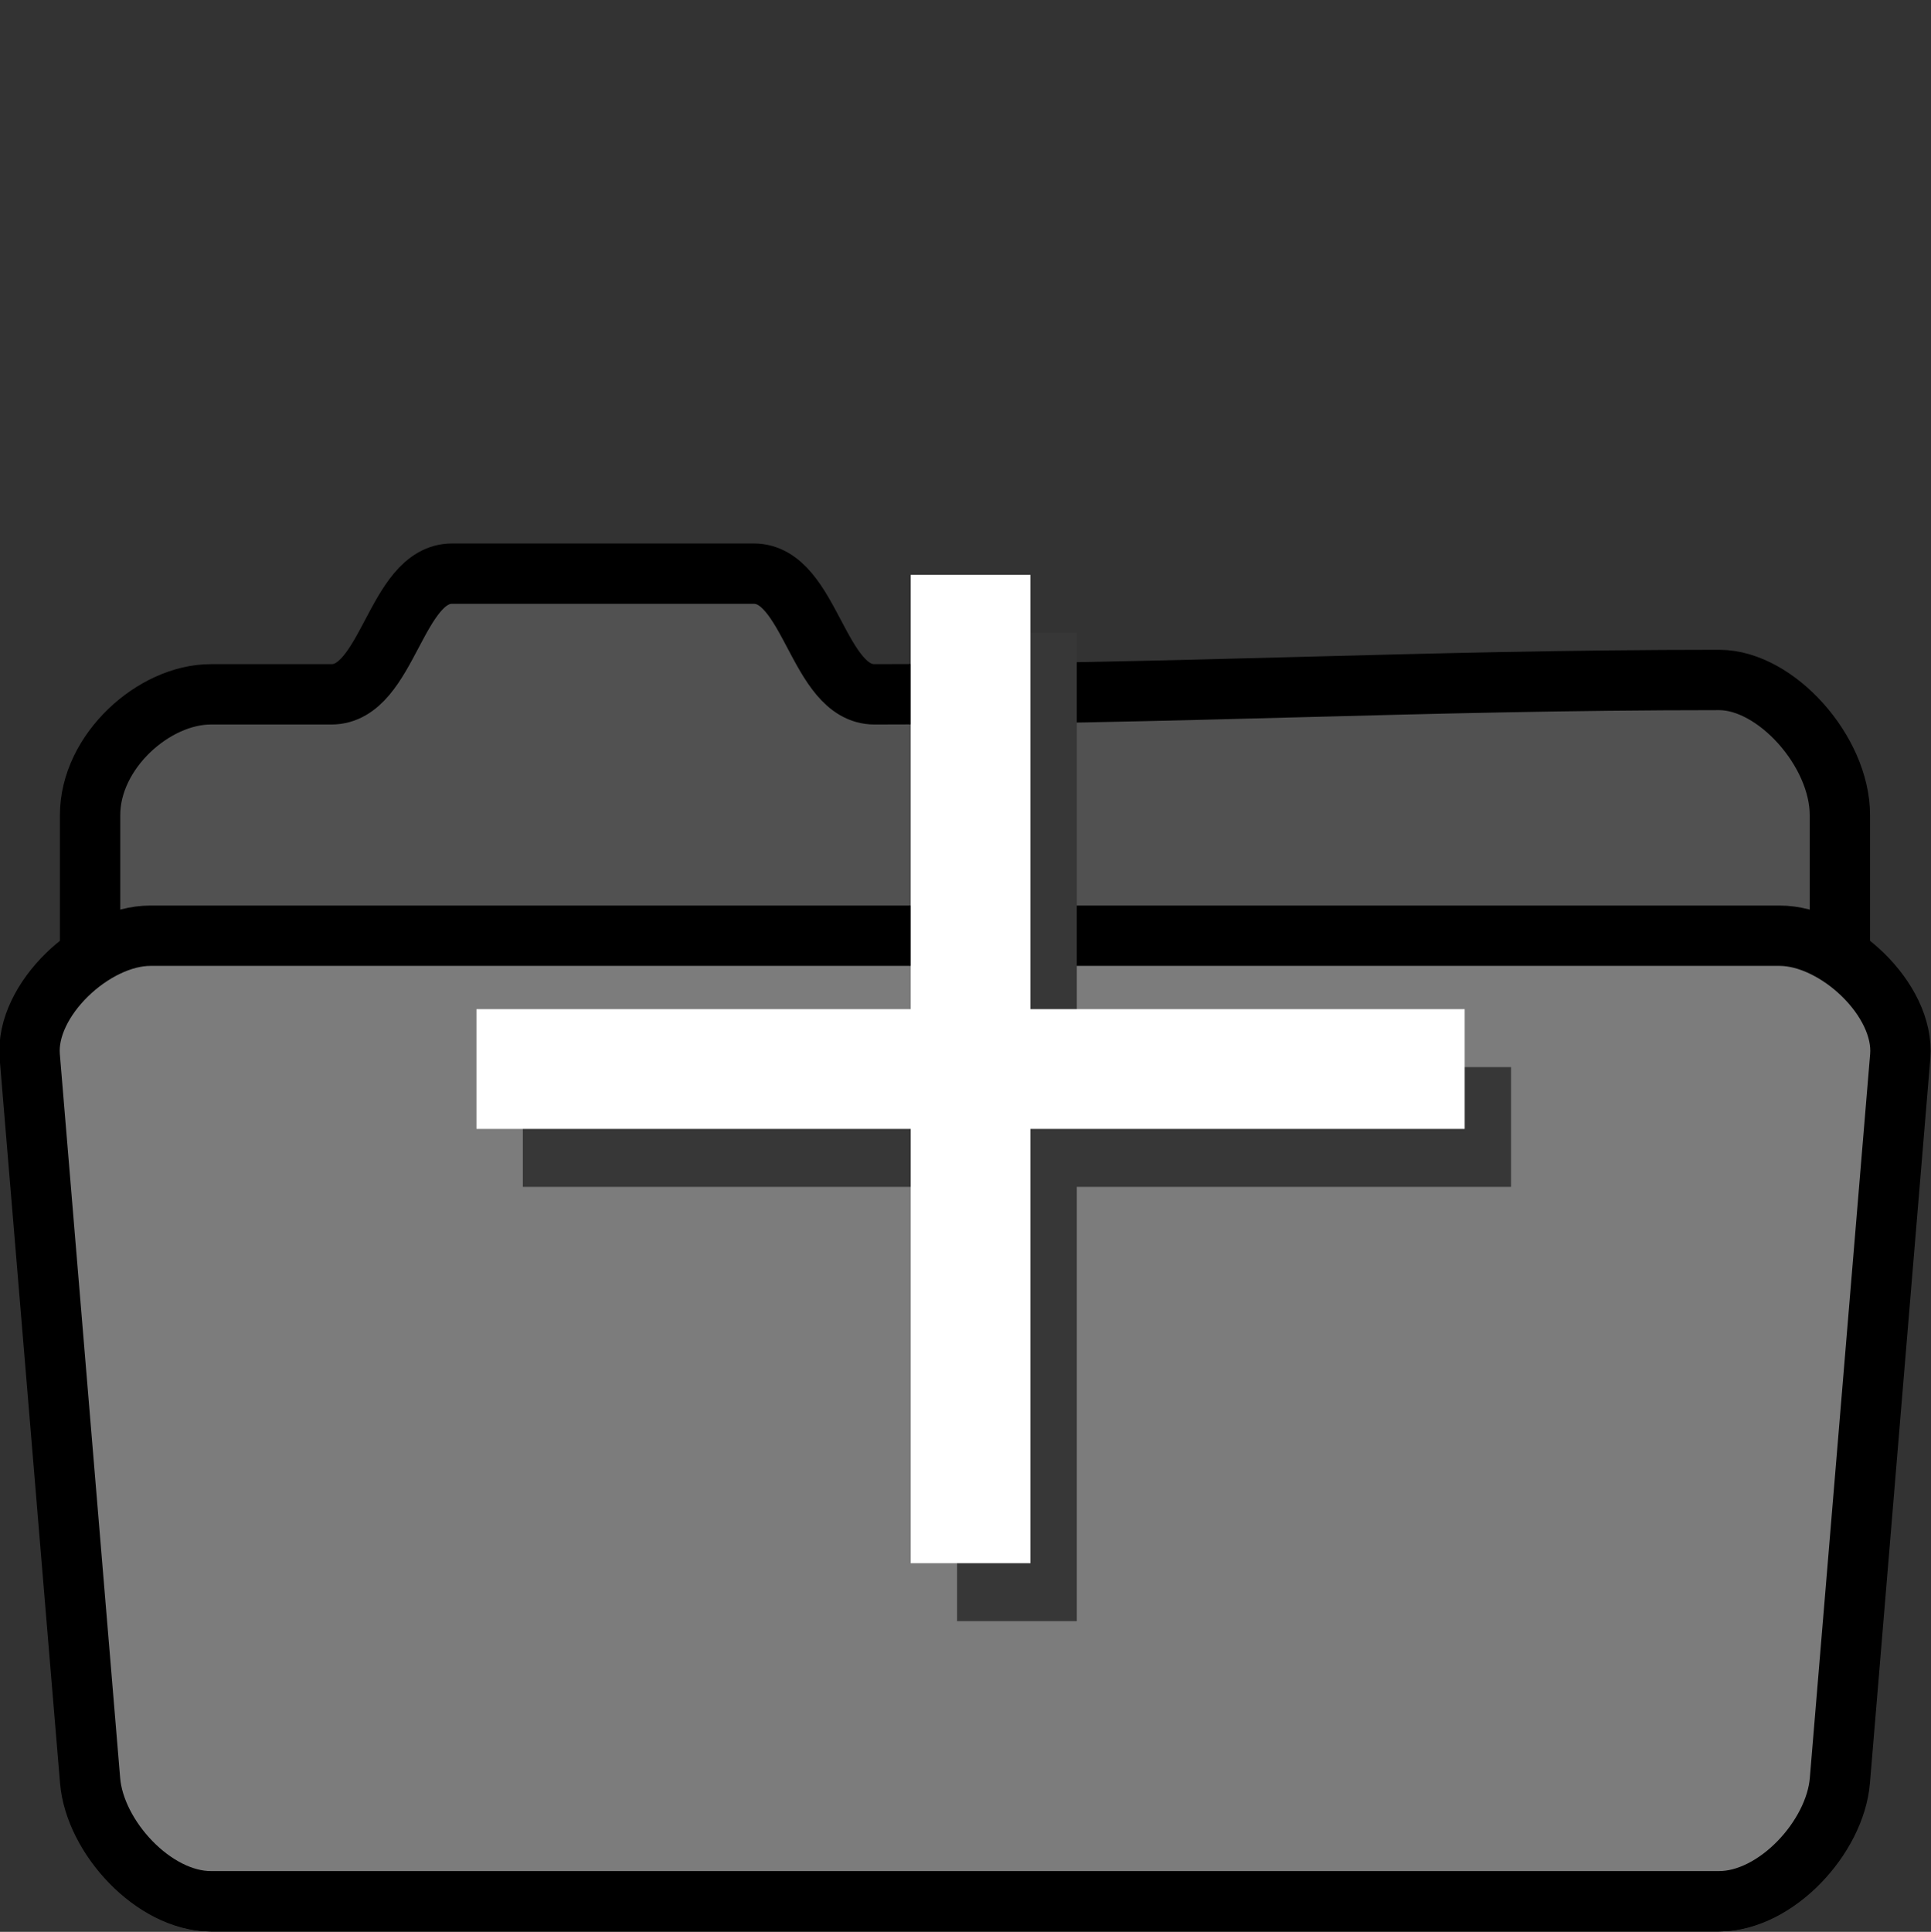 <?xml version="1.0" encoding="UTF-8" standalone="no"?>
<!-- Created with Inkscape (http://www.inkscape.org/) -->

<svg
   xmlns:dc="http://purl.org/dc/elements/1.1/"
   xmlns:cc="http://creativecommons.org/ns#"
   xmlns:rdf="http://www.w3.org/1999/02/22-rdf-syntax-ns#"
   xmlns:svg="http://www.w3.org/2000/svg"
   xmlns="http://www.w3.org/2000/svg"
   xmlns:sodipodi="http://sodipodi.sourceforge.net/DTD/sodipodi-0.dtd"
   xmlns:inkscape="http://www.inkscape.org/namespaces/inkscape"
   version="1.1"
   width="32.003"
   height="32.013"
   id="svg2"
   xml:space="preserve"
   inkscape:version="0.91 r"
   sodipodi:docname="folderAdd2-1.svg"><rect width="100%" height="100%" fill="#333333" stroke="none"/><sodipodi:namedview
     pagecolor="#ffffff"
     bordercolor="#666666"
     borderopacity="1"
     objecttolerance="10"
     gridtolerance="10"
     guidetolerance="10"
     inkscape:pageopacity="0"
     inkscape:pageshadow="2"
     inkscape:window-width="1920"
     inkscape:window-height="1057"
     id="namedview9335"
     showgrid="false"
     inkscape:zoom="5.2128246"
     inkscape:cx="-21.098083"
     inkscape:cy="16.006409"
     inkscape:window-x="0"
     inkscape:window-y="0"
     inkscape:window-maximized="1"
     inkscape:current-layer="g3813-5-8" /><defs
     id="defs6" /><g
     id="folderAdd2-1"
     inkscape:label="#g6397"
     transform="matrix(1,0,0,1,46.993,-731.356)"><rect
       style="opacity:0.479;fill:none;stroke:none"
       id="rect4907"
       width="32.009"
       height="32"
       x="-47.004"
       y="731.362" /><path
       style="fill:#515151;fill-opacity:1;stroke:#000000;stroke-width:1px;stroke-linecap:butt;stroke-linejoin:miter;stroke-opacity:1"
       d="m -43.5,762.862 c -0.943,0 -2,-1.183 -2,-2.238 l 0,-15.762 c 0,-1.055 1.057,-2 2,-2 l 2,1e-5 c 0.943,10e-6 1.057,-2 2,-2 l 5,10e-6 c 0.943,0 1.057,2 2,2 5,0 9,-0.238 14,-0.238 0.943,0 2,1.183 2,2.238 l 0,15.762 c 0,1.055 -1.057,2.238 -2,2.238 z"
       id="path3787-1-7-9"
       inkscape:connector-curvature="0"
       sodipodi:nodetypes="sssssssssssss" /><path
       style="fill:#7c7c7c;fill-opacity:1;stroke:#000000;stroke-width:1px;stroke-linecap:butt;stroke-linejoin:miter;stroke-opacity:1"
       d="m -43.5,762.862 c -0.943,0 -1.922,-1.06 -2,-2 l -1,-12 c -0.078,-0.94 1.057,-2 2,-2 l 27,10e-6 c 0.943,0 2.078,1.06 2,2 l -1,12 c -0.078,0.94 -1.057,2 -2,2 z"
       id="path3787-11-6"
       inkscape:connector-curvature="0"
       sodipodi:nodetypes="sssssssss" /><g
       id="g3813-5-8"
       transform="matrix(0.341,0,0,0.341,-138.004,629.441)"
       style="opacity:1;fill:#ffffff;fill-opacity:1;stroke:#000000;stroke-opacity:1"><g
         id="g11141-6"
         transform="matrix(1.601,0,0,1.601,-186.394,-236.109)"
         style="opacity:1;fill:#ffffff;fill-opacity:1;stroke:#373737;stroke-width:3.635;stroke-miterlimit:4;stroke-dasharray:none;stroke-opacity:1"><path
           style="fill:#ffffff;fill-opacity:1;stroke:#373737;stroke-width:3.635;stroke-linecap:butt;stroke-linejoin:miter;stroke-miterlimit:4;stroke-dasharray:none;stroke-opacity:1"
           d="m 314,353.362 0,30"
           id="path3807-6-9-3"
           inkscape:connector-curvature="0"
           sodipodi:nodetypes="cc" /><path
           style="fill:#ffffff;fill-opacity:1;stroke:#373737;stroke-width:3.635;stroke-linecap:butt;stroke-linejoin:miter;stroke-miterlimit:4;stroke-dasharray:none;stroke-opacity:1"
           d="m 299,368.362 30,0"
           id="path3809-2-6-0"
           inkscape:connector-curvature="0"
           sodipodi:nodetypes="cc" /></g><g
         id="g11141"
         transform="matrix(1.601,0,0,1.601,-188.648,-238.926)"
         style="fill:#ffffff;fill-opacity:1;stroke:#ffffff;stroke-width:3.635;stroke-miterlimit:4;stroke-dasharray:none;stroke-opacity:1"><path
           style="fill:#ffffff;fill-opacity:1;stroke:#ffffff;stroke-width:3.635;stroke-linecap:butt;stroke-linejoin:miter;stroke-miterlimit:4;stroke-dasharray:none;stroke-opacity:1"
           d="m 314,353.362 0,30"
           id="path3807-6-9"
           inkscape:connector-curvature="0"
           sodipodi:nodetypes="cc" /><path
           style="fill:#ffffff;fill-opacity:1;stroke:#ffffff;stroke-width:3.635;stroke-linecap:butt;stroke-linejoin:miter;stroke-miterlimit:4;stroke-dasharray:none;stroke-opacity:1"
           d="m 299,368.362 30,0"
           id="path3809-2-6"
           inkscape:connector-curvature="0"
           sodipodi:nodetypes="cc" /></g></g></g></svg>